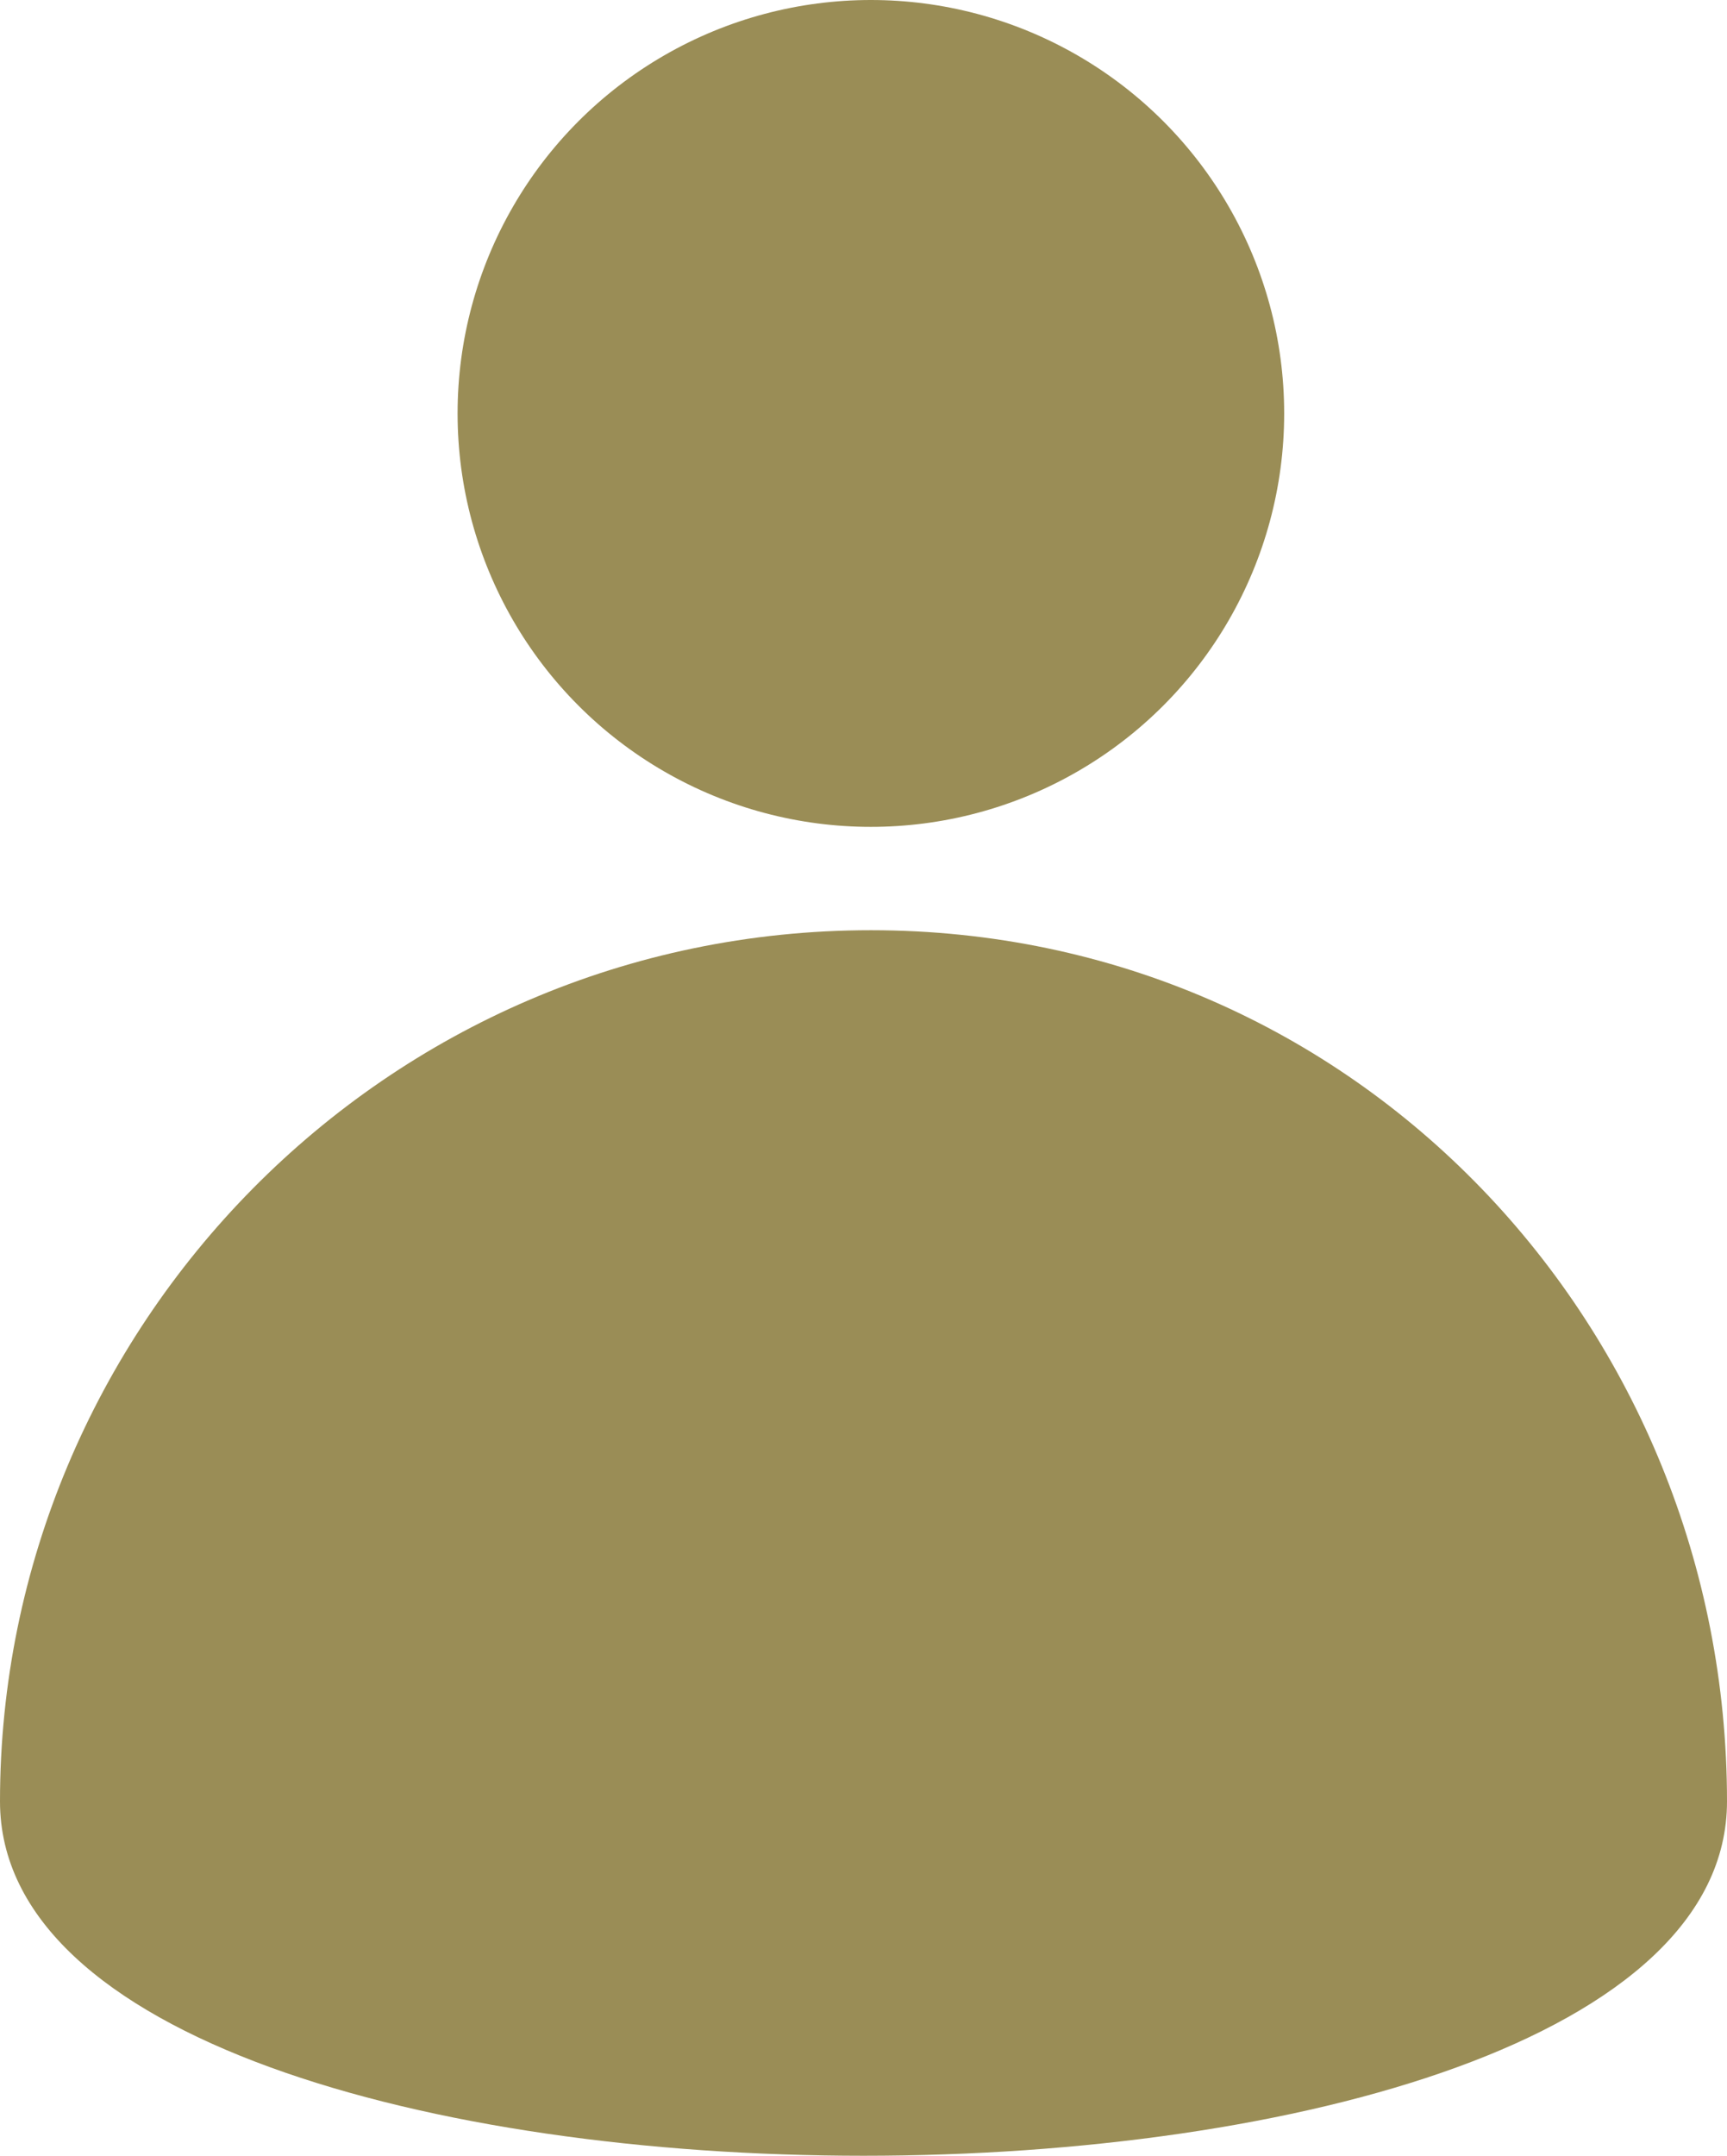 <?xml version="1.0" encoding="utf-8"?>
<!-- Generator: Adobe Illustrator 19.0.0, SVG Export Plug-In . SVG Version: 6.00 Build 0)  -->
<svg version="1.1" id="Слой_1" xmlns="http://www.w3.org/2000/svg" xmlns:xlink="http://www.w3.org/1999/xlink" x="0px" y="0px"
	 viewBox="0 0 11.7 14.6" style="enable-background:new 0 0 11.7 14.6;" xml:space="preserve">
<style type="text/css">
	.st0{fill:#9A8D56;}
</style>
<g>
	<circle class="st0" cx="5.9" cy="2.8" r="2.8"/>
	<path class="st0" d="M11.7,12.2c0,3.2-11.7,3.2-11.7,0C0,9,2.6,6.3,5.9,6.3S11.7,9,11.7,12.2z"/>
</g>
</svg>
